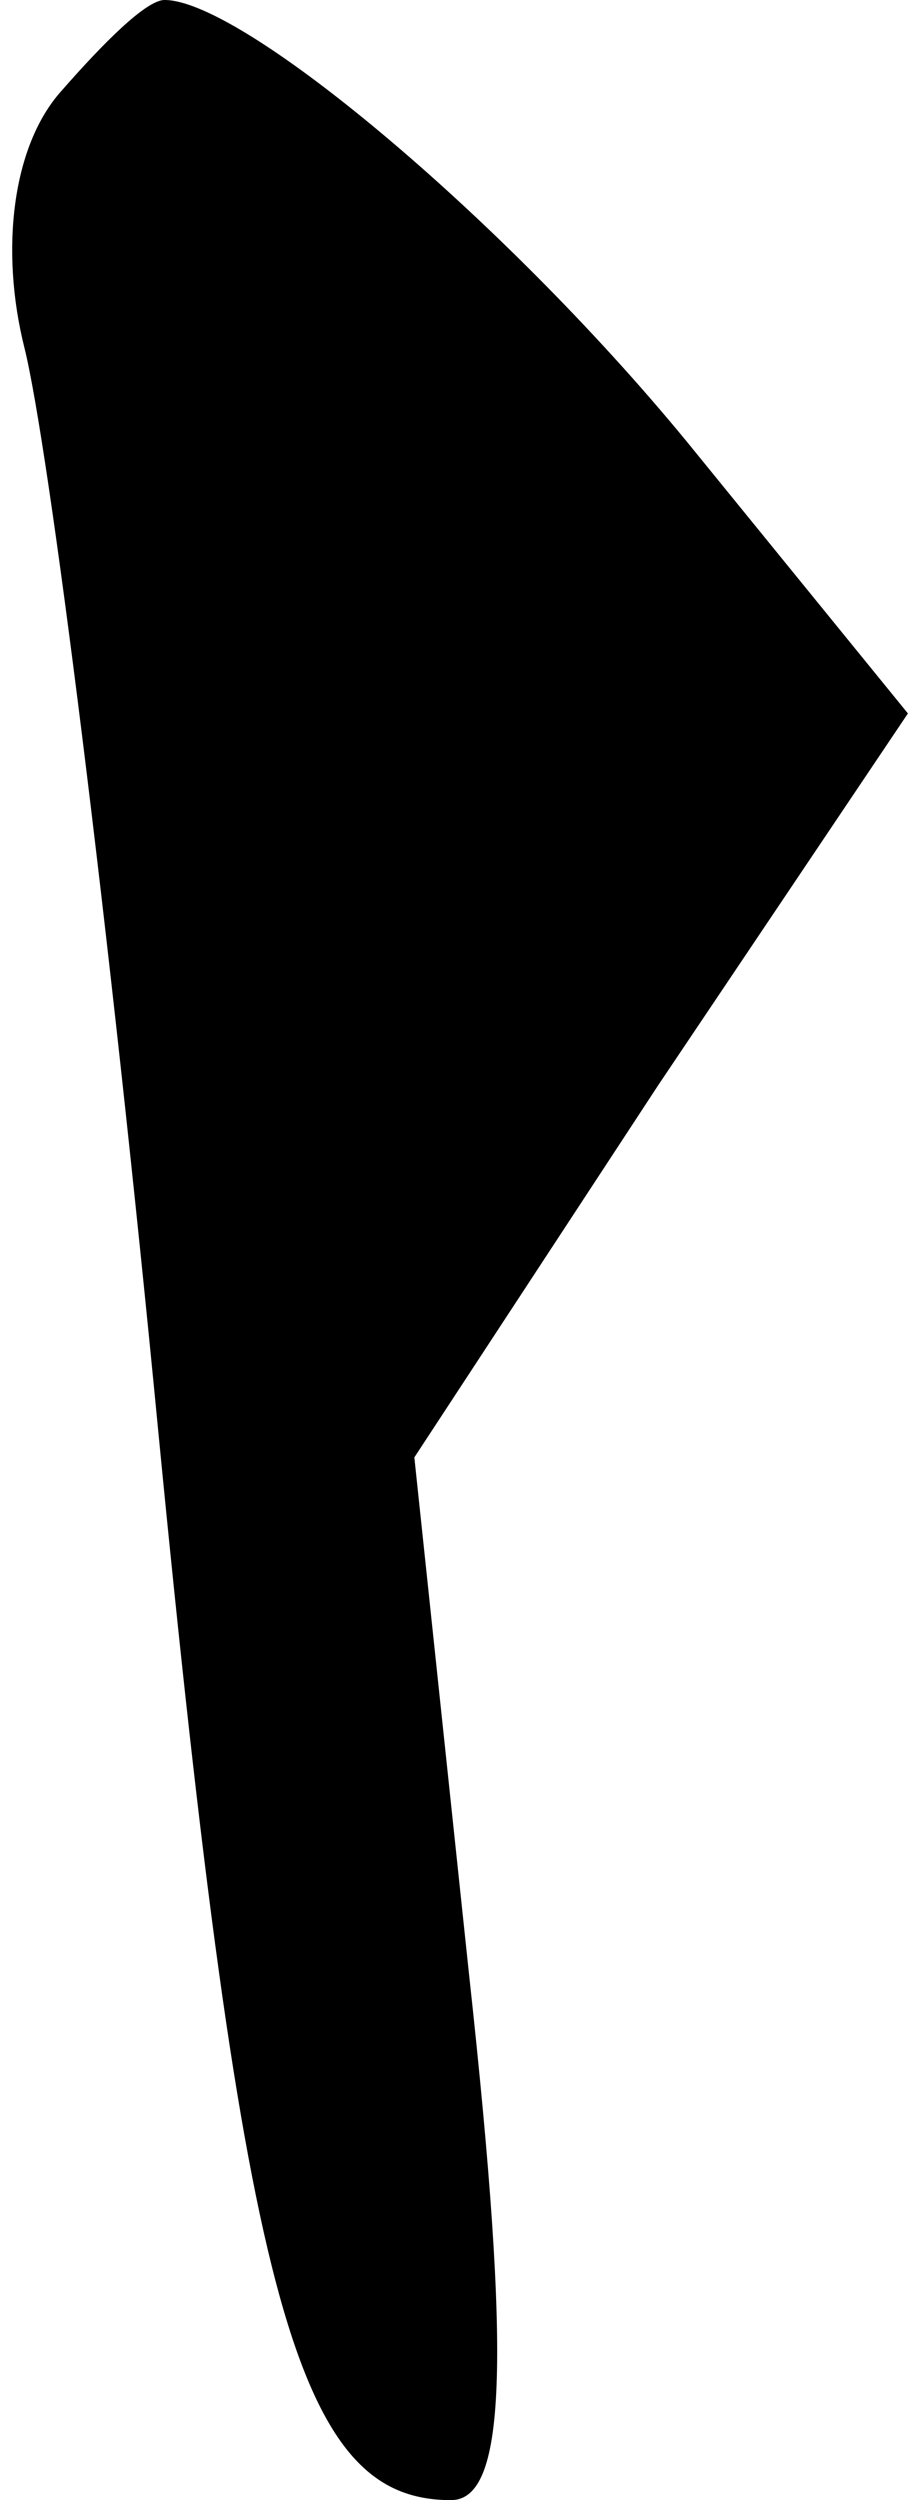 <?xml version="1.0" standalone="no"?>
<!DOCTYPE svg PUBLIC "-//W3C//DTD SVG 20010904//EN"
 "http://www.w3.org/TR/2001/REC-SVG-20010904/DTD/svg10.dtd">
<svg version="1.0" xmlns="http://www.w3.org/2000/svg"
 width="15pt" height="41pt" viewBox="0 0 15 41"
 preserveAspectRatio="xMidYMid meet">
<g transform="translate(0,41) scale(0.1,-0.1)"
fill="#000000" stroke="none">
<path fill="#000000" stroke="none" d="M10 395 c-8 -9 -10 -26 -6 -42 4 -16
14 -95 22 -178 14 -144 23 -175 48 -175 9 0 10 22 3 86 l-9 85 40 61 41 61
-35 43 c-30 37 -74 74 -87 74 -3 0 -10 -7 -17 -15z"/>
</g>
</svg>
